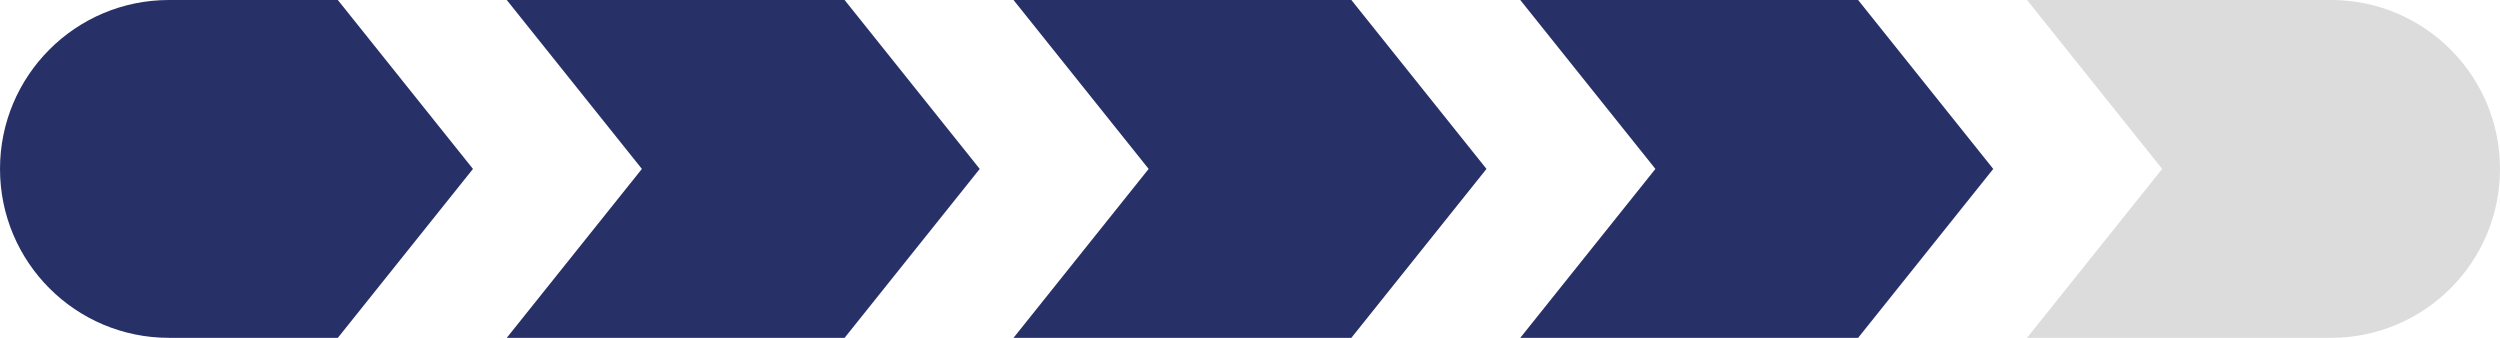 <svg width="74" height="10" viewBox="0 0 74 10" fill="none" xmlns="http://www.w3.org/2000/svg">
<path d="M0 5C0 2.239 2.239 0 5 0H10L14 5L10 10H5C2.239 10 0 7.761 0 5Z" fill="#273168"/>
<path d="M15 0H25L29 5L25 10H15L19 5L15 0Z" fill="#273168"/>
<path d="M30 0H40L44 5L40 10H30L34 5L30 0Z" fill="#273168"/>
<path d="M45 0H55L59 5L55 10H45L49 5L45 0Z" fill="#273168"/>
<path d="M74 5C74 7.761 71.761 10 69 10L60 10L64 5L60 -2.17759e-06L69 -1.39079e-06C71.761 -2.10305e-06 74 2.239 74 5Z" fill="#DCDCDC"/>
</svg>
